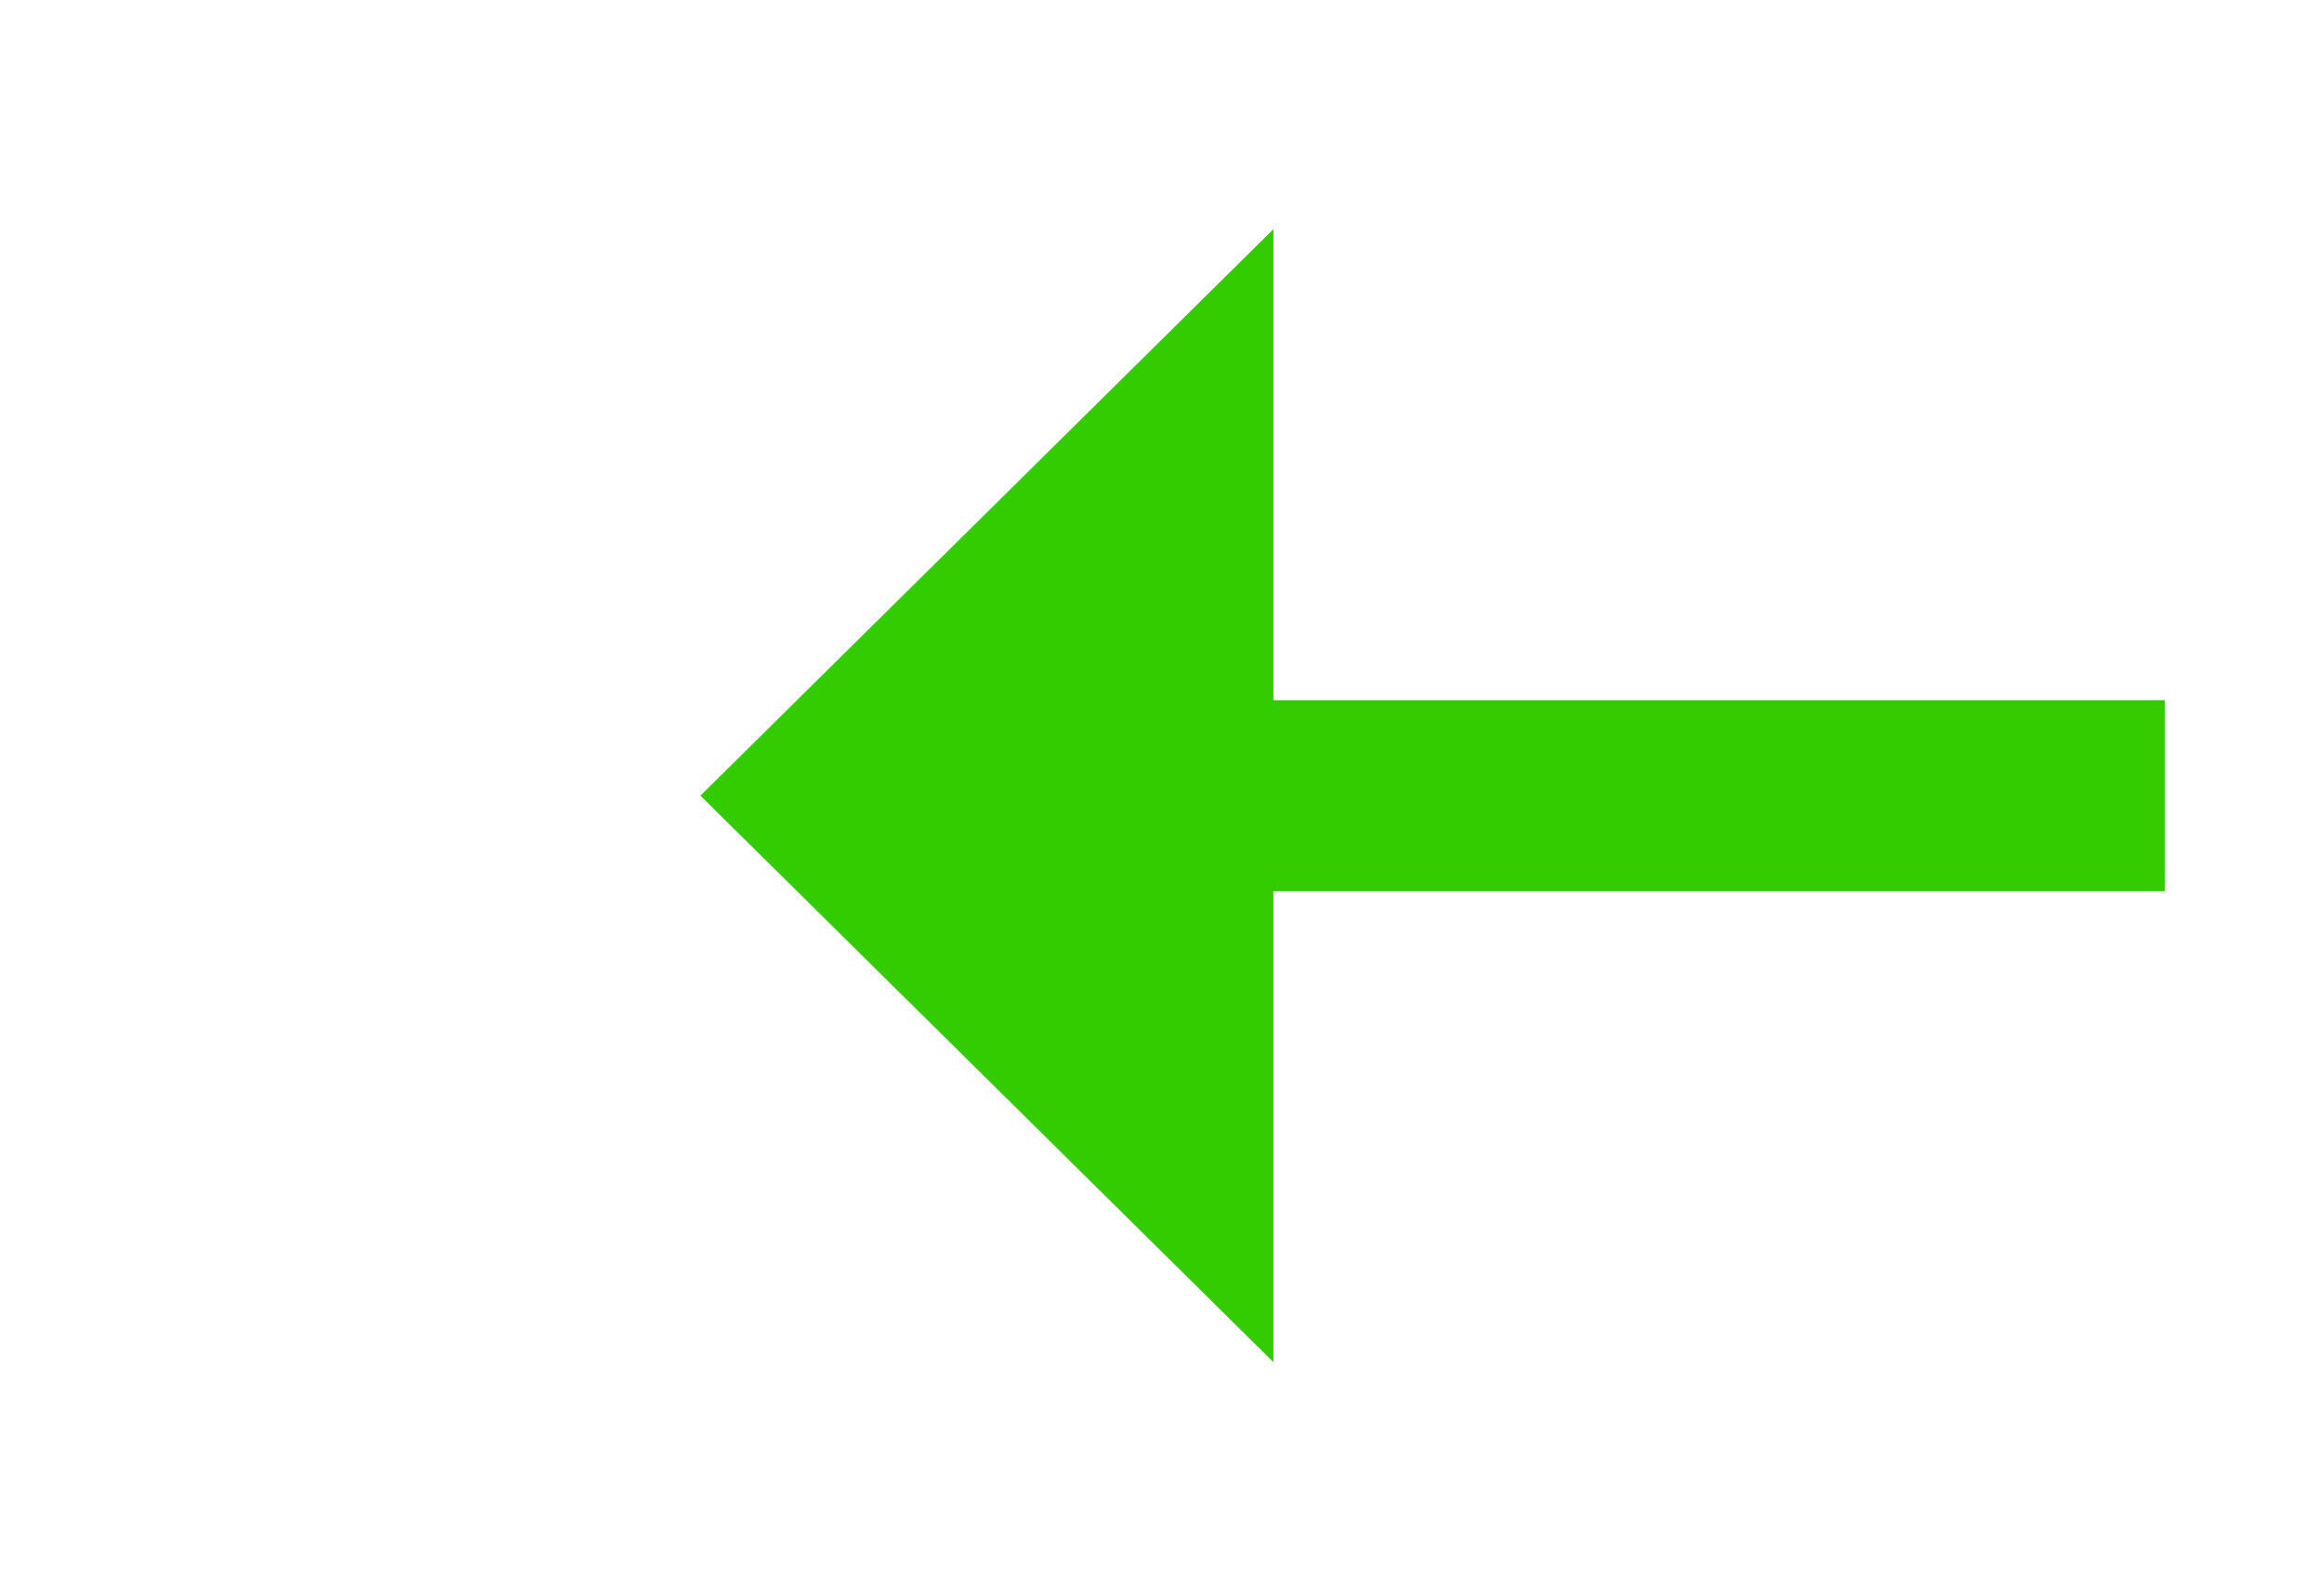 ﻿<?xml version="1.0" encoding="utf-8"?>
<svg version="1.1" xmlns:xlink="http://www.w3.org/1999/xlink" width="36.5px" height="25px" xmlns="http://www.w3.org/2000/svg">
  <g transform="matrix(1 0 0 1 -329 -460 )">
    <path d="M 349 463.6  L 340 472.5  L 349 481.4  L 349 463.6  Z " fill-rule="nonzero" fill="#33cc00" stroke="none" />
    <path d="M 347 472.5  L 363 472.5  " stroke-width="3" stroke="#33cc00" fill="none" />
  </g>
</svg>